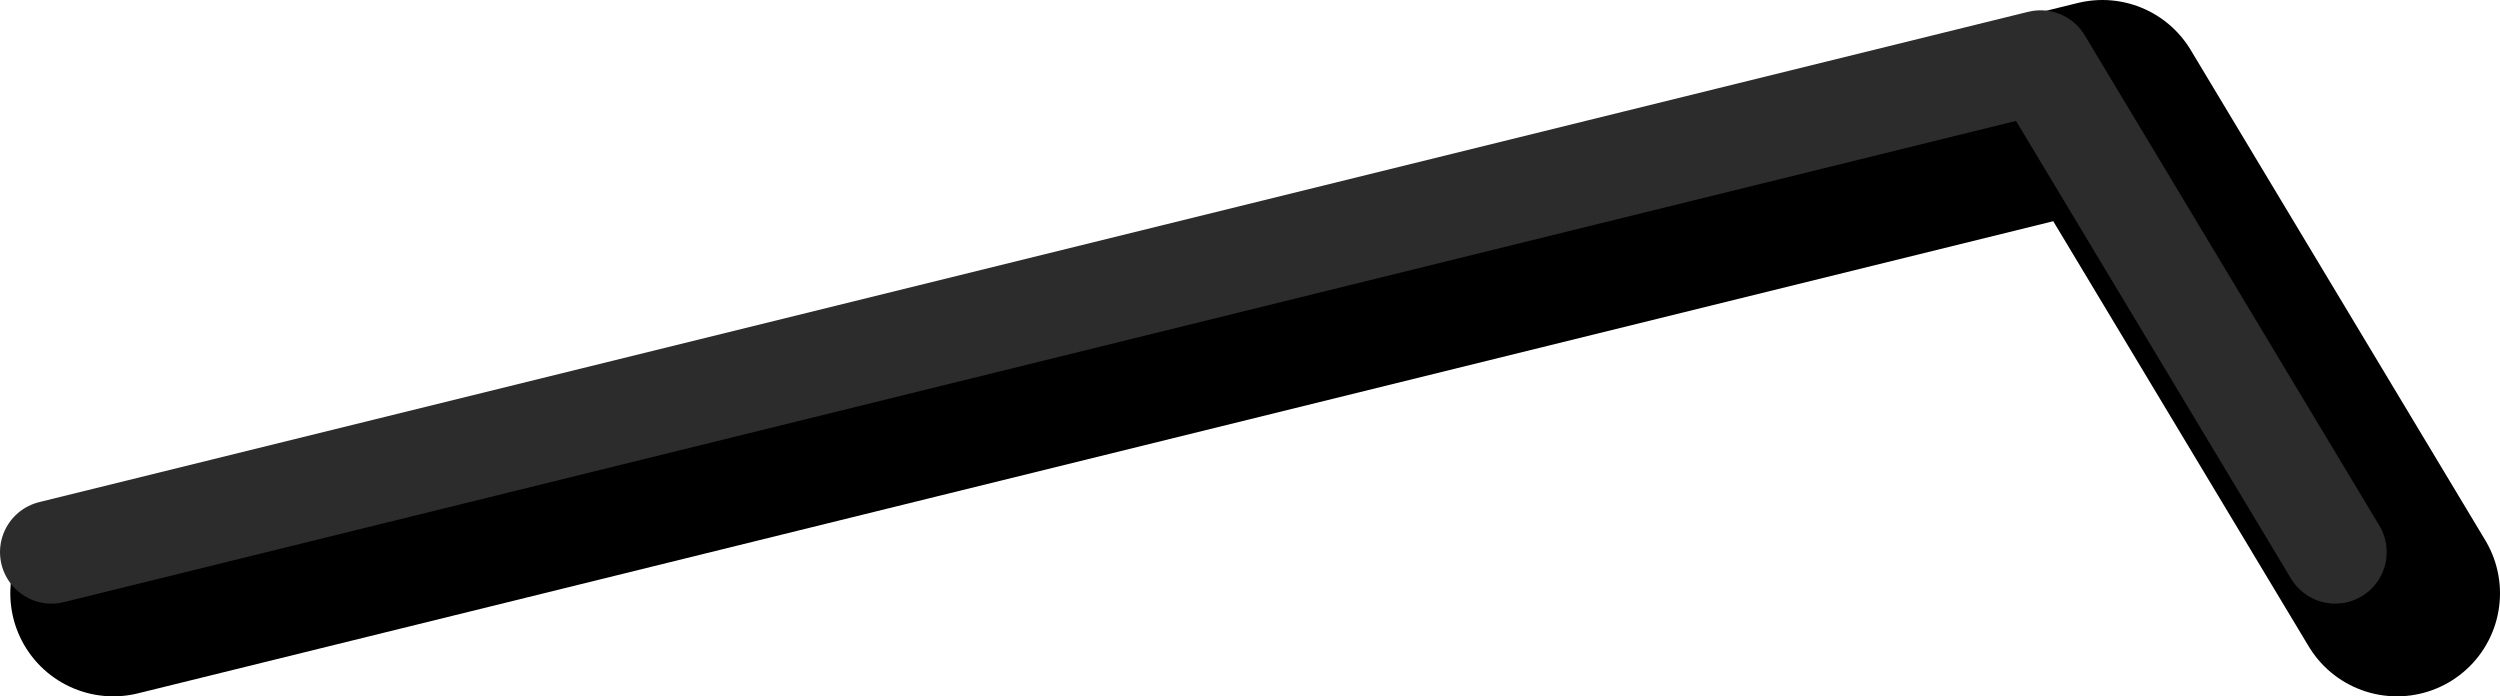 <?xml version="1.0" encoding="UTF-8" standalone="no"?>
<svg xmlns:ffdec="https://www.free-decompiler.com/flash" xmlns:xlink="http://www.w3.org/1999/xlink" ffdec:objectType="shape" height="33.8px" width="121.35px" xmlns="http://www.w3.org/2000/svg">
  <g transform="matrix(1.0, 0.0, 0.0, 1.0, -14.25, -92.15)">
    <path d="M19.75 120.95 L116.3 97.15 130.6 120.95" fill="none" stroke="#000000" stroke-linecap="round" stroke-linejoin="round" stroke-width="10.0"/>
    <path d="M16.75 118.95 L113.3 95.15 127.6 118.95" fill="none" stroke="#2c2c2c" stroke-linecap="round" stroke-linejoin="round" stroke-width="5.0"/>
  </g>
</svg>
